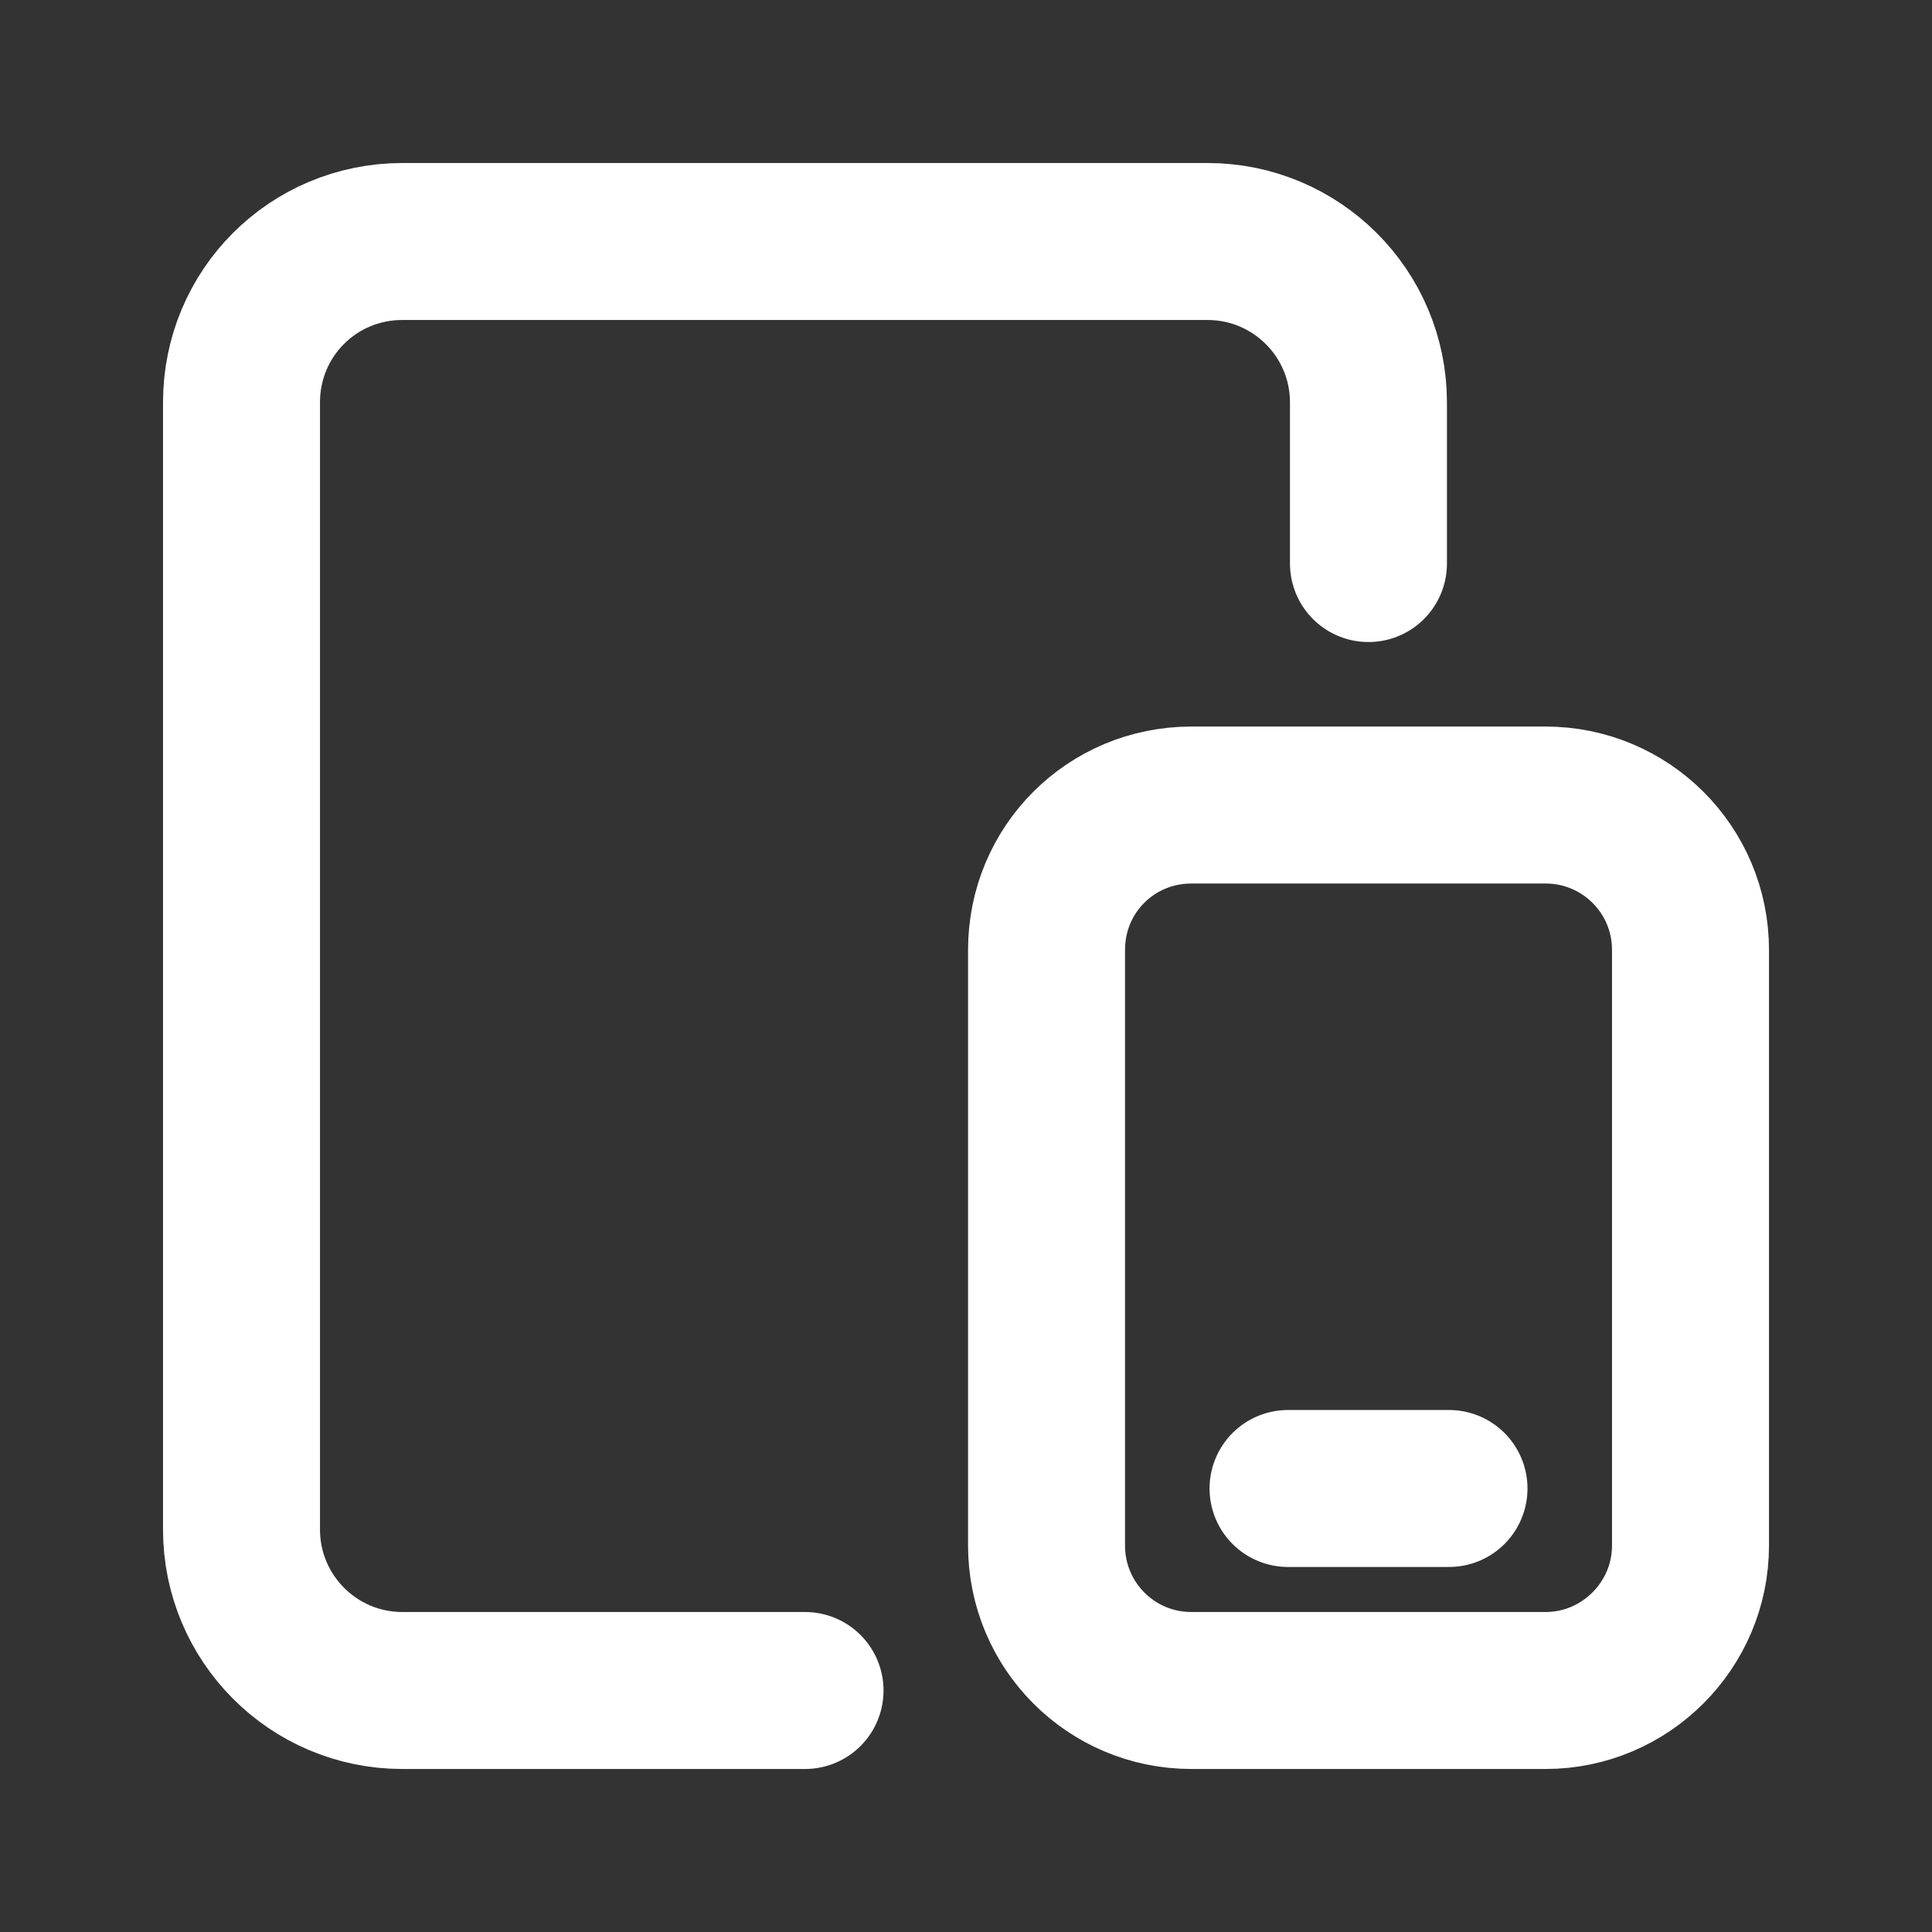 <svg width="16" height="16" viewBox="0 0 16 16" fill="none" xmlns="http://www.w3.org/2000/svg">
  <rect x="0" y="0" width="16" height="16" fill="#333333" stroke="none"/>
  <path
    d="M6.667 14H3.333C2.593 14 2 13.4 2 12.667V3.333C2 2.593 2.593 2 3.333 2H10C10.733 2 11.333 2.593 11.333 3.333V4.667M10.667 12.327H12M12.8 14H9.867C9.2 14 8.667 13.46 8.667 12.8V7.867C8.667 7.2 9.2 6.667 9.867 6.667H12.8C13.46 6.667 14 7.2 14 7.867V12.8C14 13.46 13.46 14 12.8 14Z"
    stroke="#fff"
    stroke-width="1.3"
    stroke-linecap="round"
    stroke-linejoin="round"
  />
</svg>
